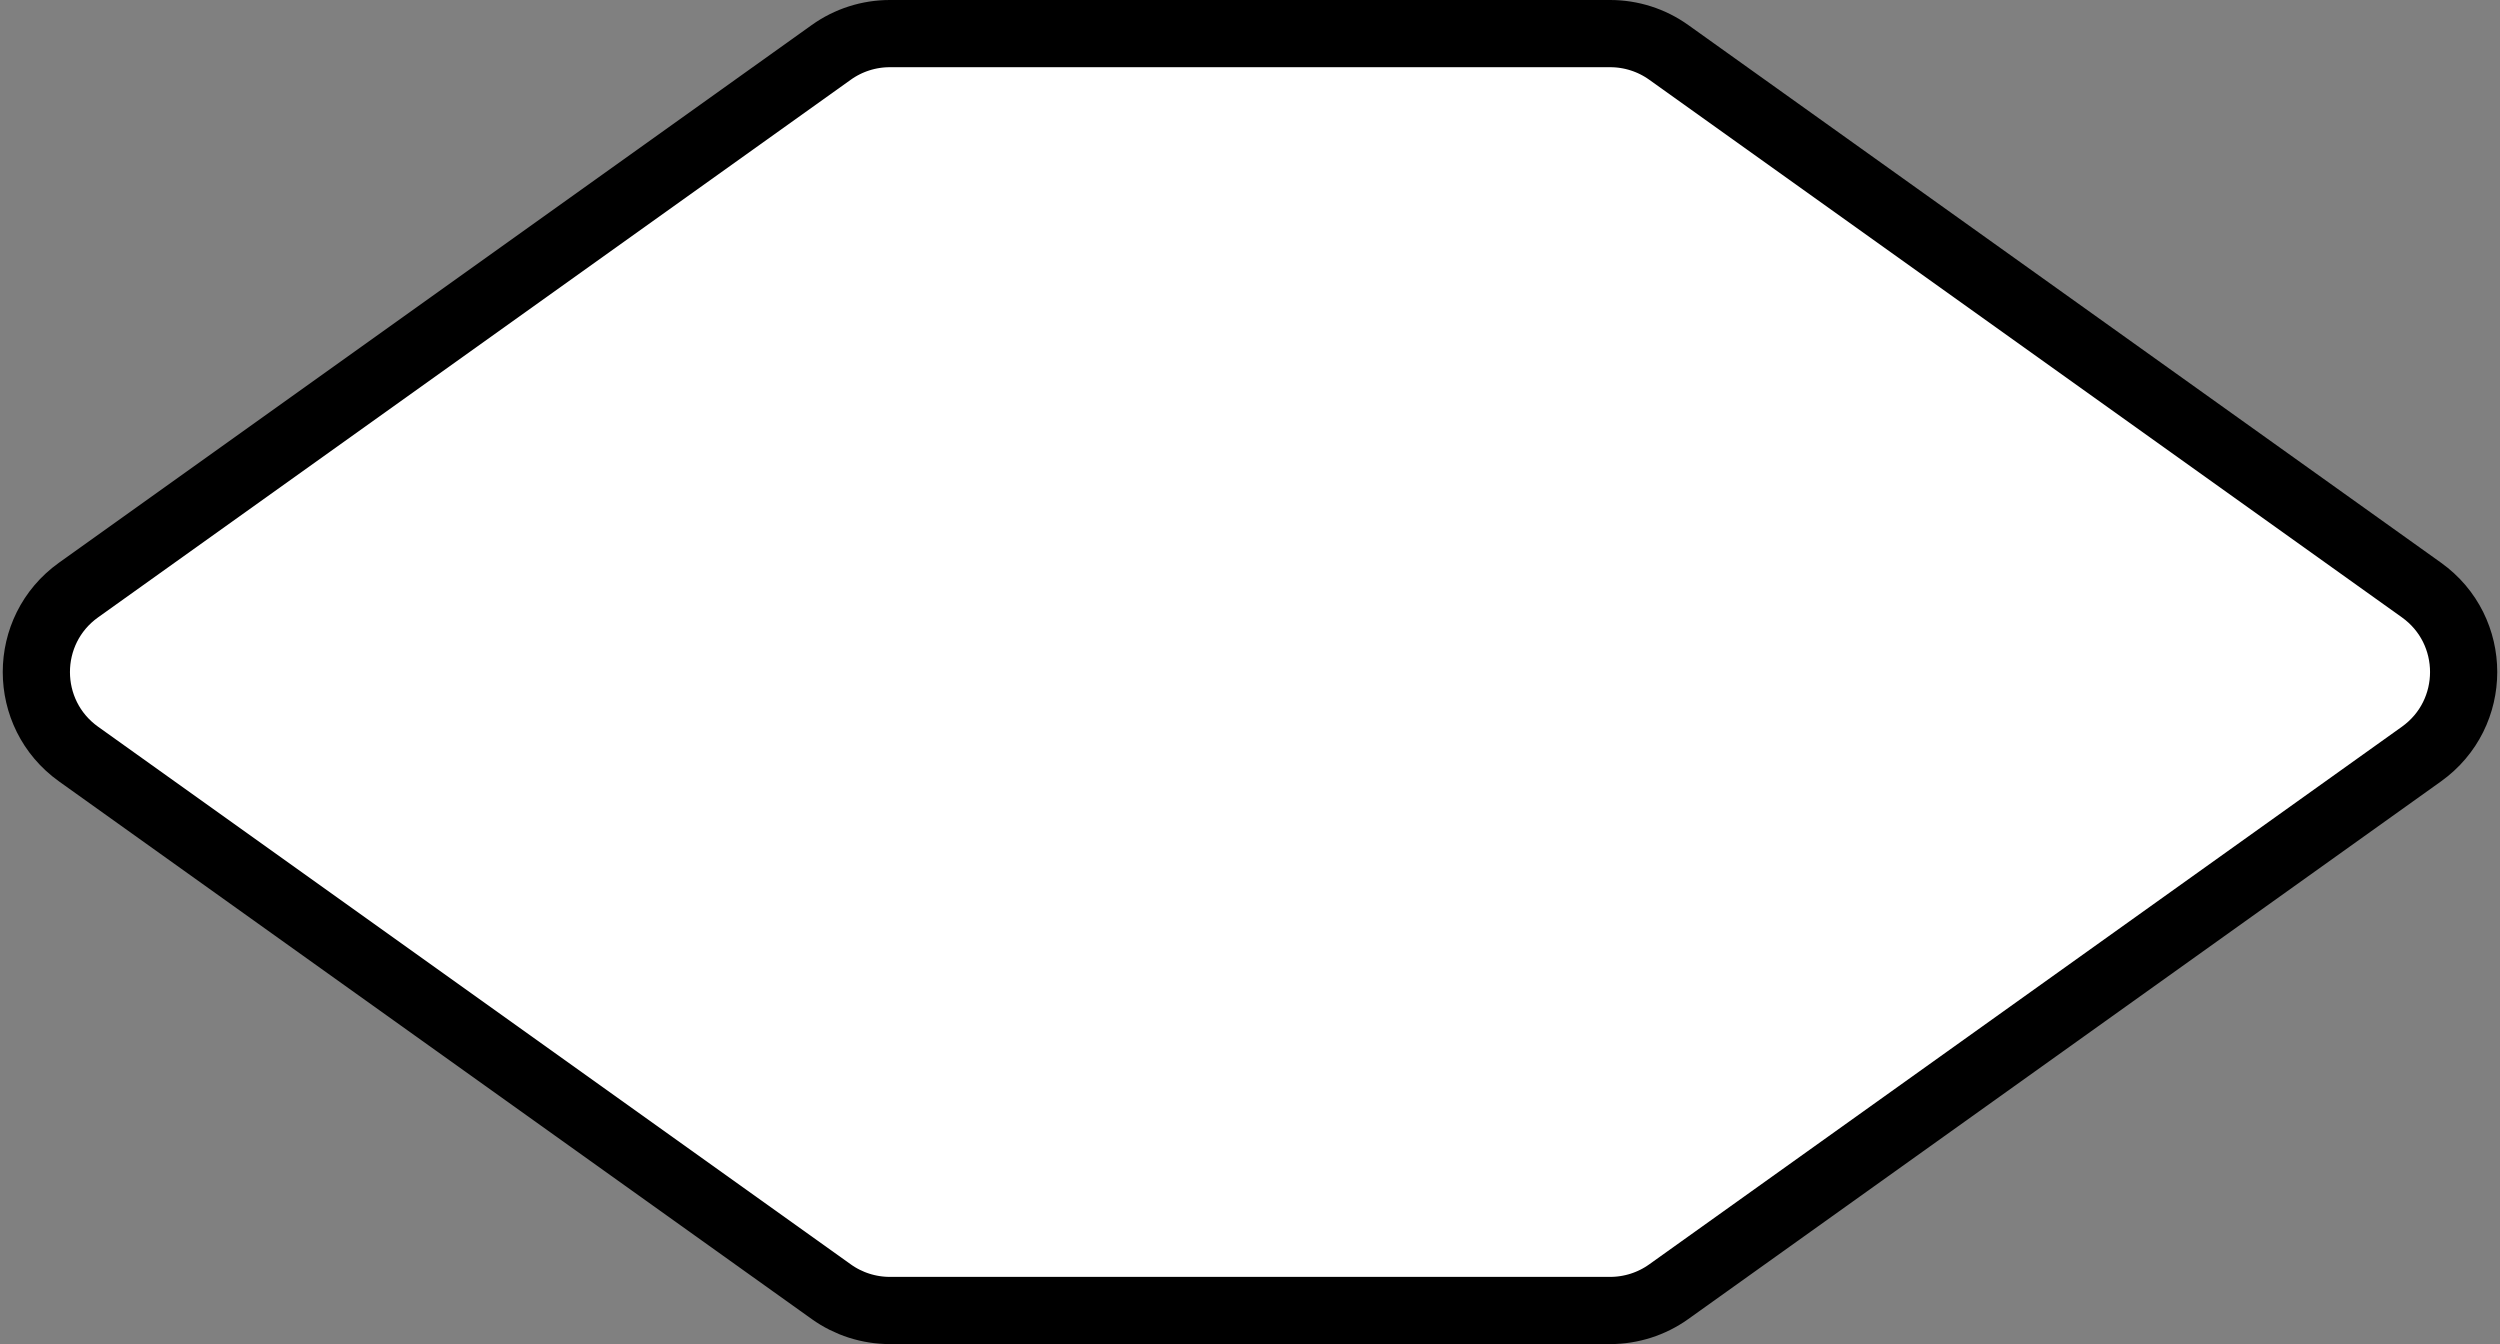 <svg width="186" height="100" viewBox="0 0 186 100" fill="none" xmlns="http://www.w3.org/2000/svg">
<rect x="0" y="0" width="186" height="100" fill="#808080" stroke="none"/>
<path d="M66.205 2.5L119.795 2.5C121.359 2.5 122.883 2.988 124.155 3.897L180.155 43.897C184.342 46.888 184.342 53.112 180.155 56.103L124.155 96.103C122.883 97.012 121.359 97.5 119.795 97.5L66.205 97.5C64.642 97.5 63.117 97.012 61.846 96.103L5.845 56.103C1.658 53.112 1.658 46.888 5.845 43.897L61.846 3.897C63.117 2.988 64.642 2.5 66.205 2.5Z" fill="white" stroke="black" stroke-width="5"/>
</svg>
